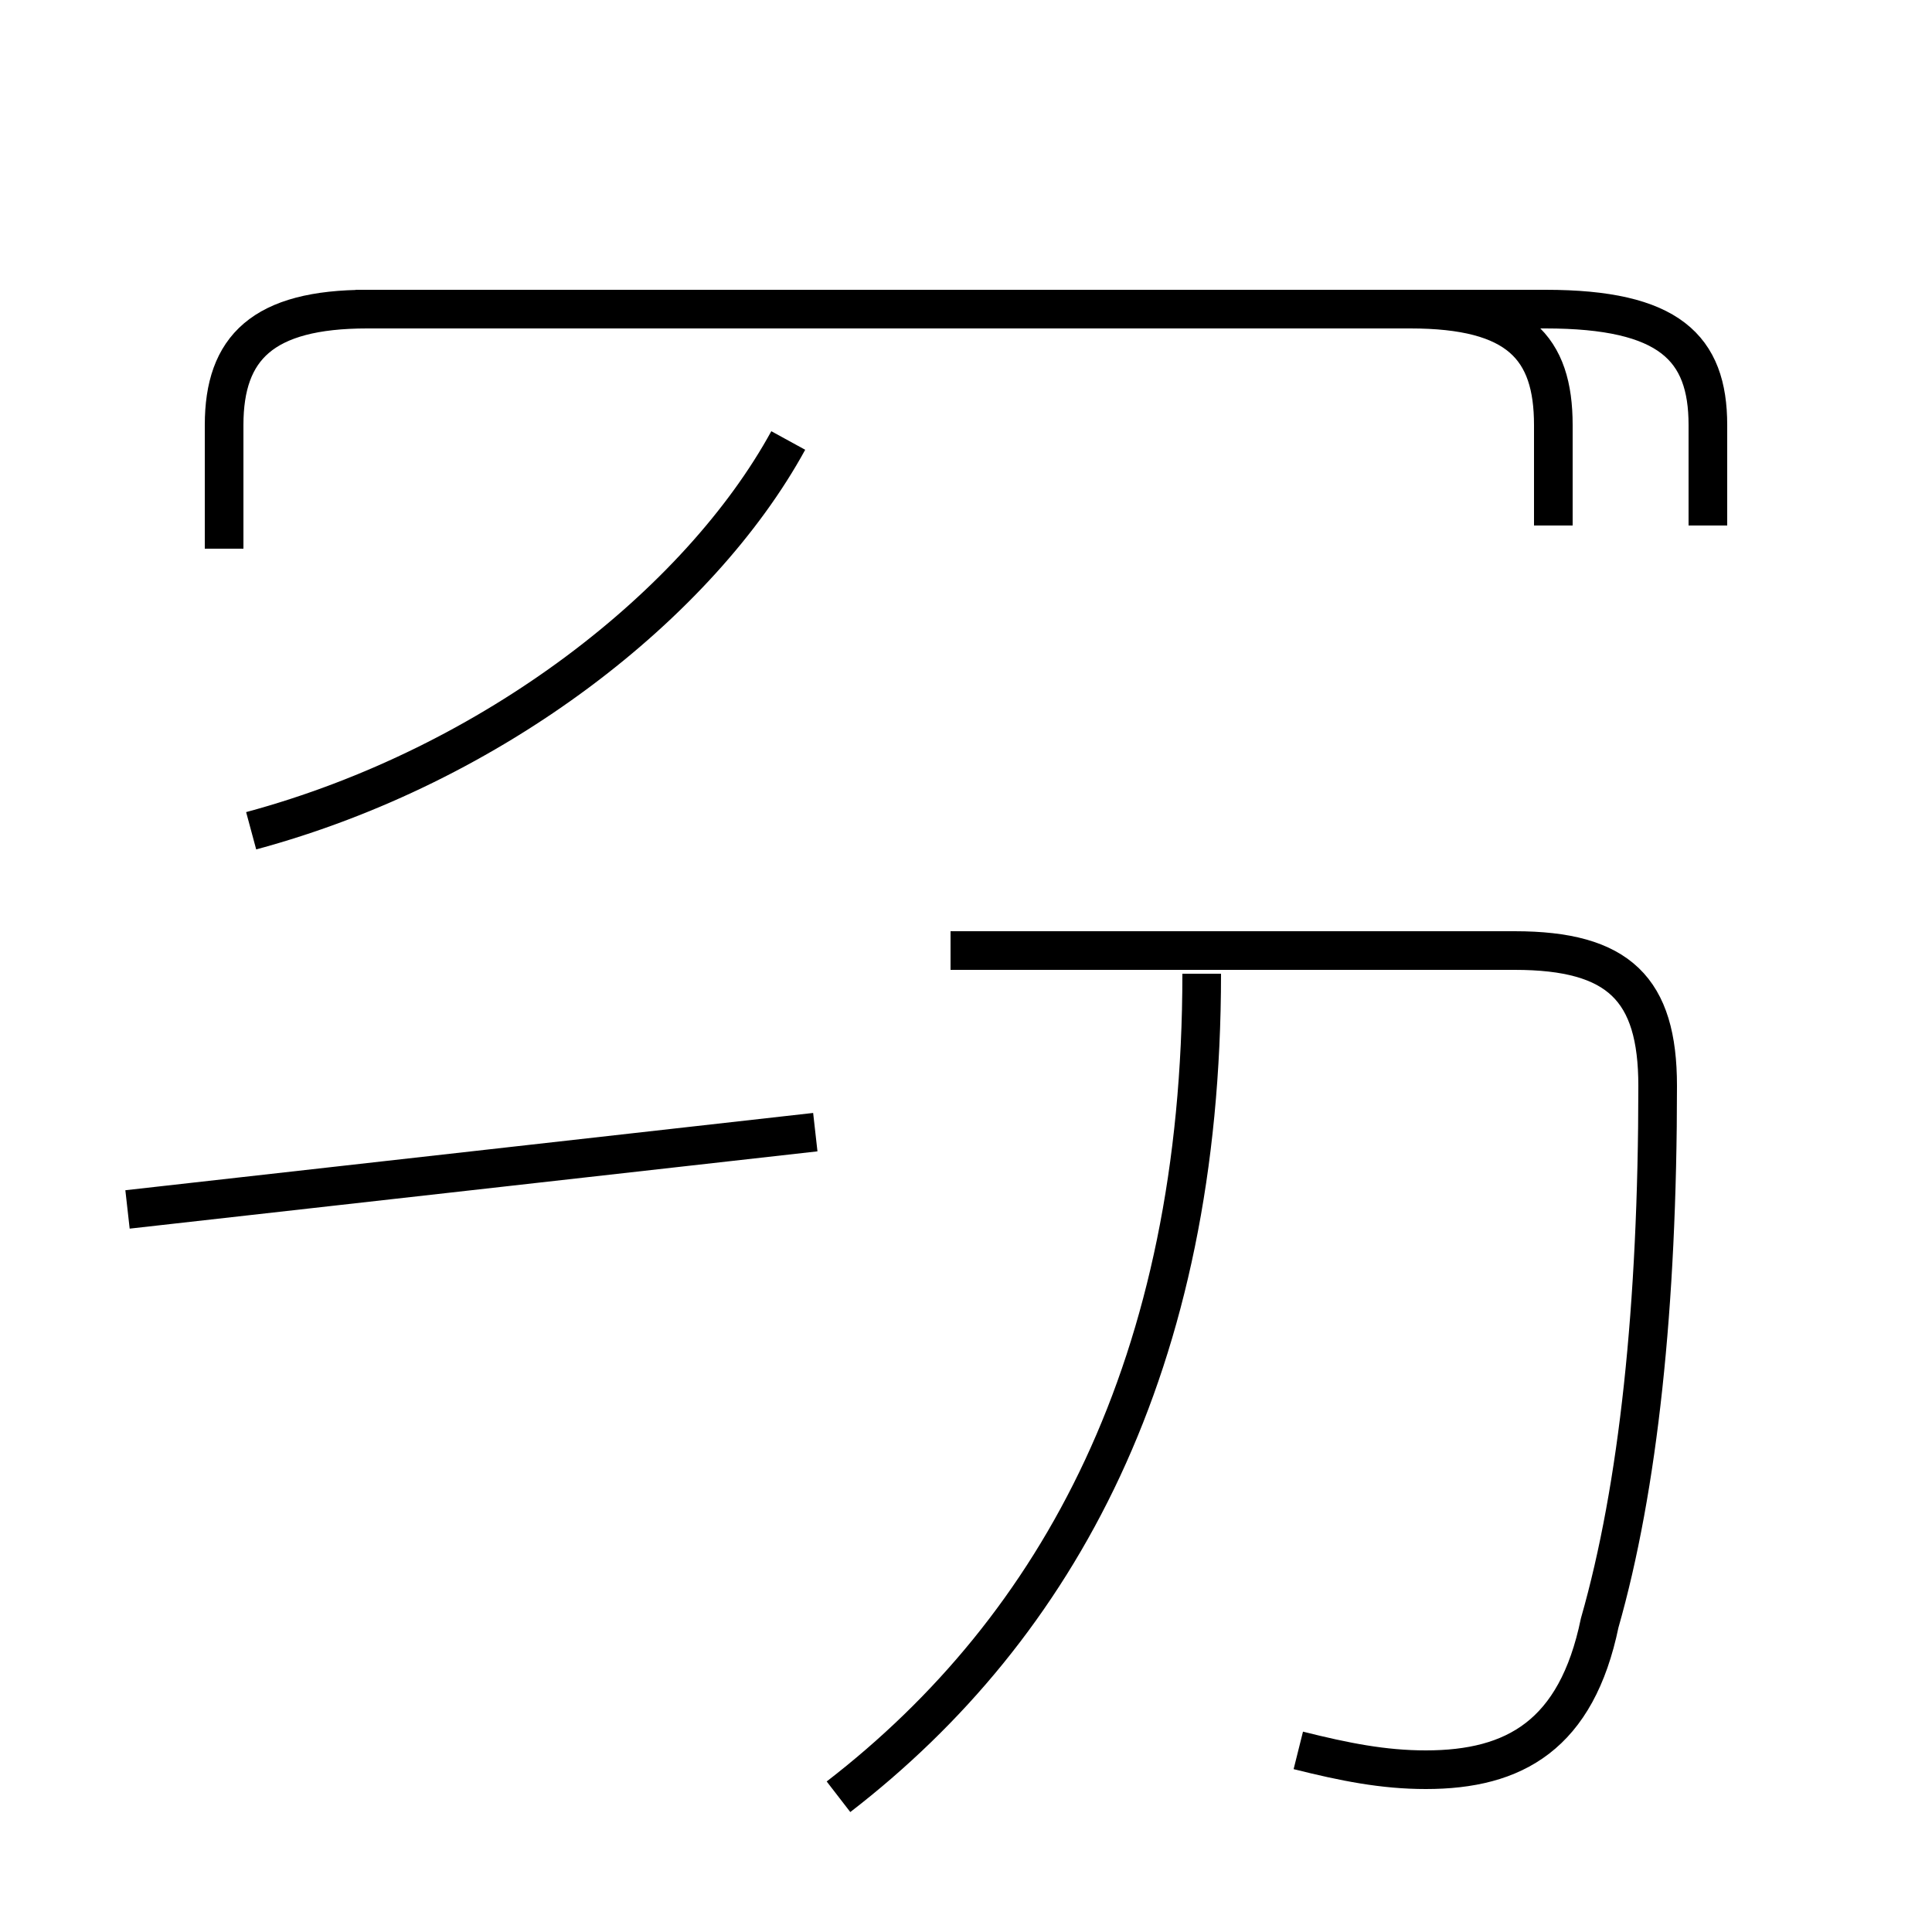 <?xml version='1.0' encoding='utf8'?>
<svg viewBox="0.0 -44.0 50.0 50.0" version="1.1" xmlns="http://www.w3.org/2000/svg">
<rect x="0.0" y="-44.0" width="50.0" height="50.0" fill="#808080" stroke="none"/>
<rect x="-1000" y="-1000" width="2000" height="2000" stroke="white" fill="white"/>
<g style="fill:none; stroke:#000000;  stroke-width:1">
<path d="M 33.6 -1.3 C 34.8 -1.6 35.8 -1.8 36.9 -1.8 C 39.2 -1.8 40.8 -0.9 41.4 2.0 C 42.4 5.5 42.9 10.2 42.9 15.9 C 42.9 18.4 41.9 19.4 39.2 19.4 L 24.6 19.4 M 21.7 -2.5 C 27.4 1.9 31.1 8.7 31.1 18.8 M 3.3 12.7 L 21.1 14.7 M 6.5 22.5 C 12.8 24.2 18.1 28.4 20.4 32.6 M 5.8 29.8 L 5.8 33.0 C 5.8 35.0 6.8 36.0 9.5 36.0 L 18.9 36.0 M 40.2 30.4 L 40.2 33.0 C 40.2 35.0 39.3 36.0 36.5 36.0 L 9.2 36.0 M 44.2 30.4 L 44.2 33.0 C 44.2 35.0 43.2 36.0 40.0 36.0 L 24.9 36.0" transform="scale(1, -1)" />
</g>
</svg>